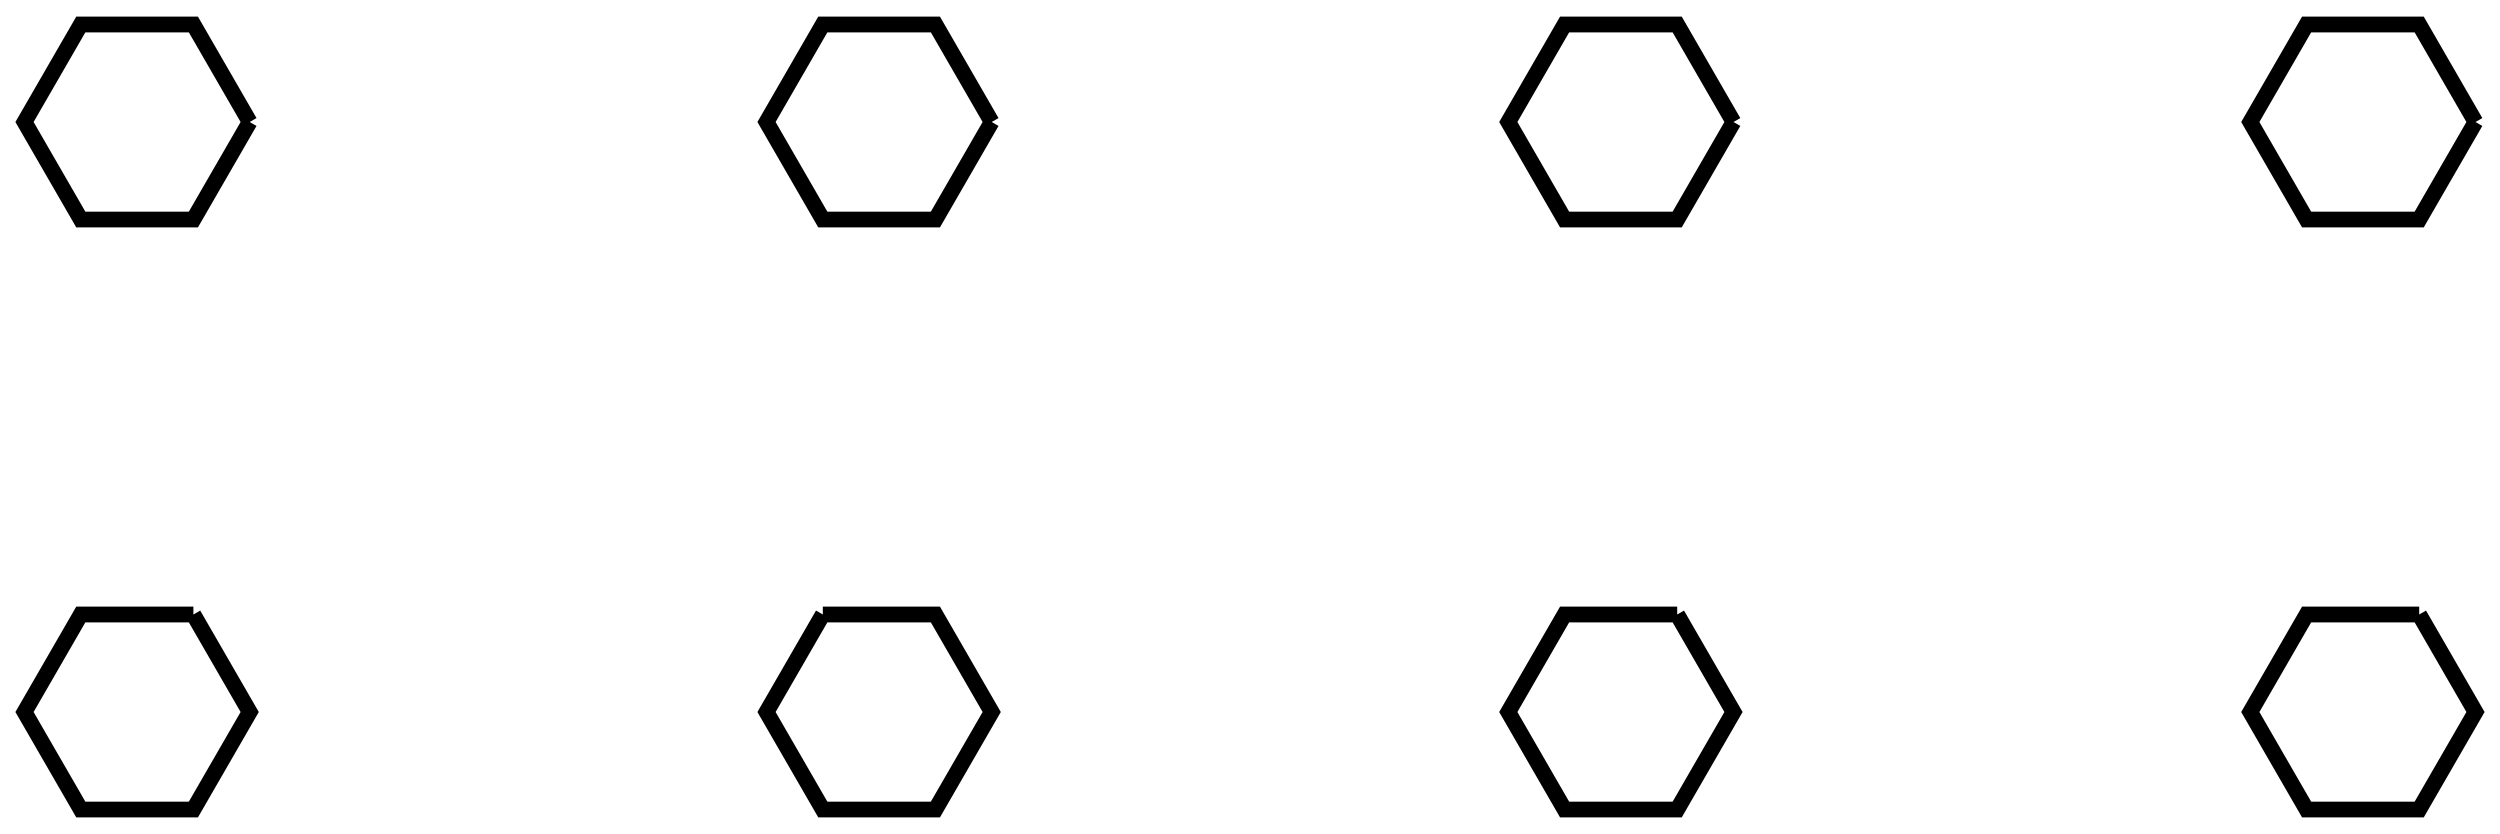 <?xml version="1.0"?>
<!DOCTYPE svg PUBLIC "-//W3C//DTD SVG 1.1//EN" "http://www.w3.org/Graphics/SVG/1.1/DTD/svg11.dtd">
<svg width="55.508mm" height="18.519mm" viewBox="0 0 55.508 18.519" xmlns="http://www.w3.org/2000/svg" version="1.1">
<g id="Sketch006" transform="translate(27.754,7.956) scale(1,-1)">
<path id="Sketch006_w0000"  d="M -22.21 5.247 L -23.46 3.082 L -25.96 3.082 L -27.21 5.247 L -25.96 7.412 L -23.46 7.412 L -22.21 5.247 " stroke="#000000" stroke-width="0.35 px" style="stroke-width:0.35;stroke-miterlimit:4;stroke-dasharray:none;fill:none;fill-rule: evenodd "/>
<path id="Sketch006_w0001"  d="M -23.46 -5.688 L -22.21 -7.853 L -23.46 -10.018 L -25.96 -10.018 L -27.21 -7.853 L -25.96 -5.688 L -23.46 -5.688 " stroke="#000000" stroke-width="0.35 px" style="stroke-width:0.35;stroke-miterlimit:4;stroke-dasharray:none;fill:none;fill-rule: evenodd "/>
<path id="Sketch006_w0002"  d="M -5.735 5.247 L -6.985 3.082 L -9.485 3.082 L -10.735 5.247 L -9.485 7.412 L -6.985 7.412 L -5.735 5.247 " stroke="#000000" stroke-width="0.35 px" style="stroke-width:0.35;stroke-miterlimit:4;stroke-dasharray:none;fill:none;fill-rule: evenodd "/>
<path id="Sketch006_w0003"  d="M -9.485 -5.688 L -6.985 -5.688 L -5.735 -7.853 L -6.985 -10.018 L -9.485 -10.018 L -10.735 -7.853 L -9.485 -5.688 " stroke="#000000" stroke-width="0.35 px" style="stroke-width:0.35;stroke-miterlimit:4;stroke-dasharray:none;fill:none;fill-rule: evenodd "/>
<path id="Sketch006_w0004"  d="M 10.735 5.247 L 9.485 3.082 L 6.985 3.082 L 5.735 5.247 L 6.985 7.412 L 9.485 7.412 L 10.735 5.247 " stroke="#000000" stroke-width="0.35 px" style="stroke-width:0.35;stroke-miterlimit:4;stroke-dasharray:none;fill:none;fill-rule: evenodd "/>
<path id="Sketch006_w0005"  d="M 9.485 -5.688 L 10.735 -7.853 L 9.485 -10.018 L 6.985 -10.018 L 5.735 -7.853 L 6.985 -5.688 L 9.485 -5.688 " stroke="#000000" stroke-width="0.35 px" style="stroke-width:0.35;stroke-miterlimit:4;stroke-dasharray:none;fill:none;fill-rule: evenodd "/>
<path id="Sketch006_w0006"  d="M 27.21 5.247 L 25.96 3.082 L 23.46 3.082 L 22.21 5.247 L 23.46 7.412 L 25.96 7.412 L 27.21 5.247 " stroke="#000000" stroke-width="0.35 px" style="stroke-width:0.35;stroke-miterlimit:4;stroke-dasharray:none;fill:none;fill-rule: evenodd "/>
<path id="Sketch006_w0007"  d="M 25.96 -5.688 L 27.21 -7.853 L 25.96 -10.018 L 23.46 -10.018 L 22.21 -7.853 L 23.46 -5.688 L 25.96 -5.688 " stroke="#000000" stroke-width="0.35 px" style="stroke-width:0.35;stroke-miterlimit:4;stroke-dasharray:none;fill:none;fill-rule: evenodd "/>
<title>Sketch006</title>
</g>
</svg>